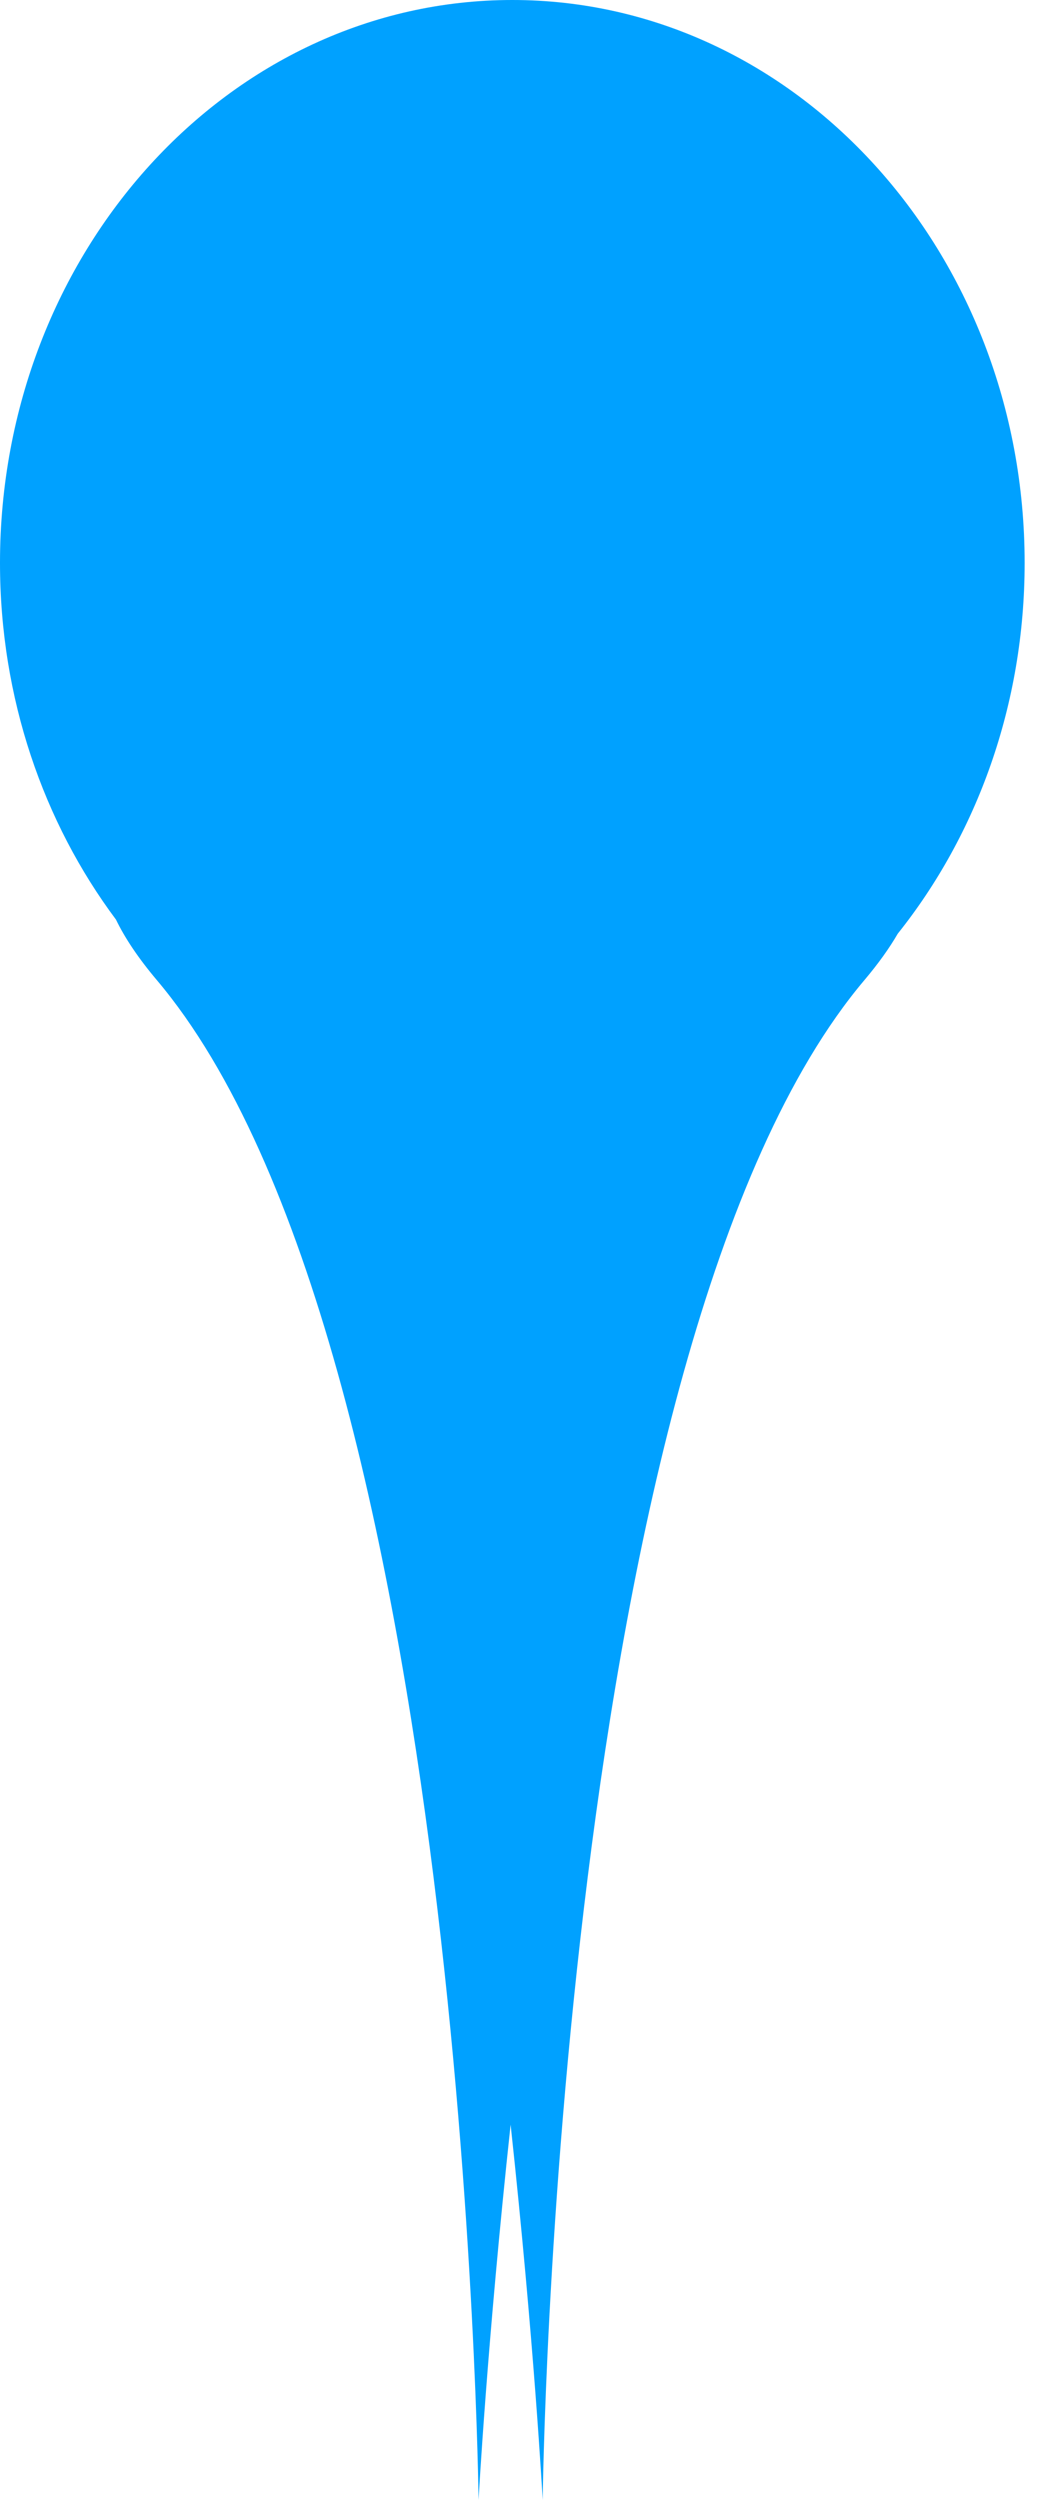 <svg width="35" height="84" viewBox="0 0 35 84" fill="none" xmlns="http://www.w3.org/2000/svg">
<path fill-rule="evenodd" clip-rule="evenodd" d="M30.184 31.372C32.84 28.045 34.45 23.685 34.45 18.913C34.45 8.468 26.738 0 17.225 0C7.712 0 0 8.468 0 18.913C0 23.462 1.462 27.635 3.899 30.898C4.197 31.515 4.649 32.193 5.275 32.934C15.66 45.228 16.09 84 16.09 84C16.09 84 16.379 78.685 17.168 71.388C17.958 78.685 18.246 84 18.246 84C18.246 84 18.676 45.228 29.061 32.934C29.53 32.379 29.902 31.858 30.184 31.372Z" fill="#00A1FF"/>
</svg>
